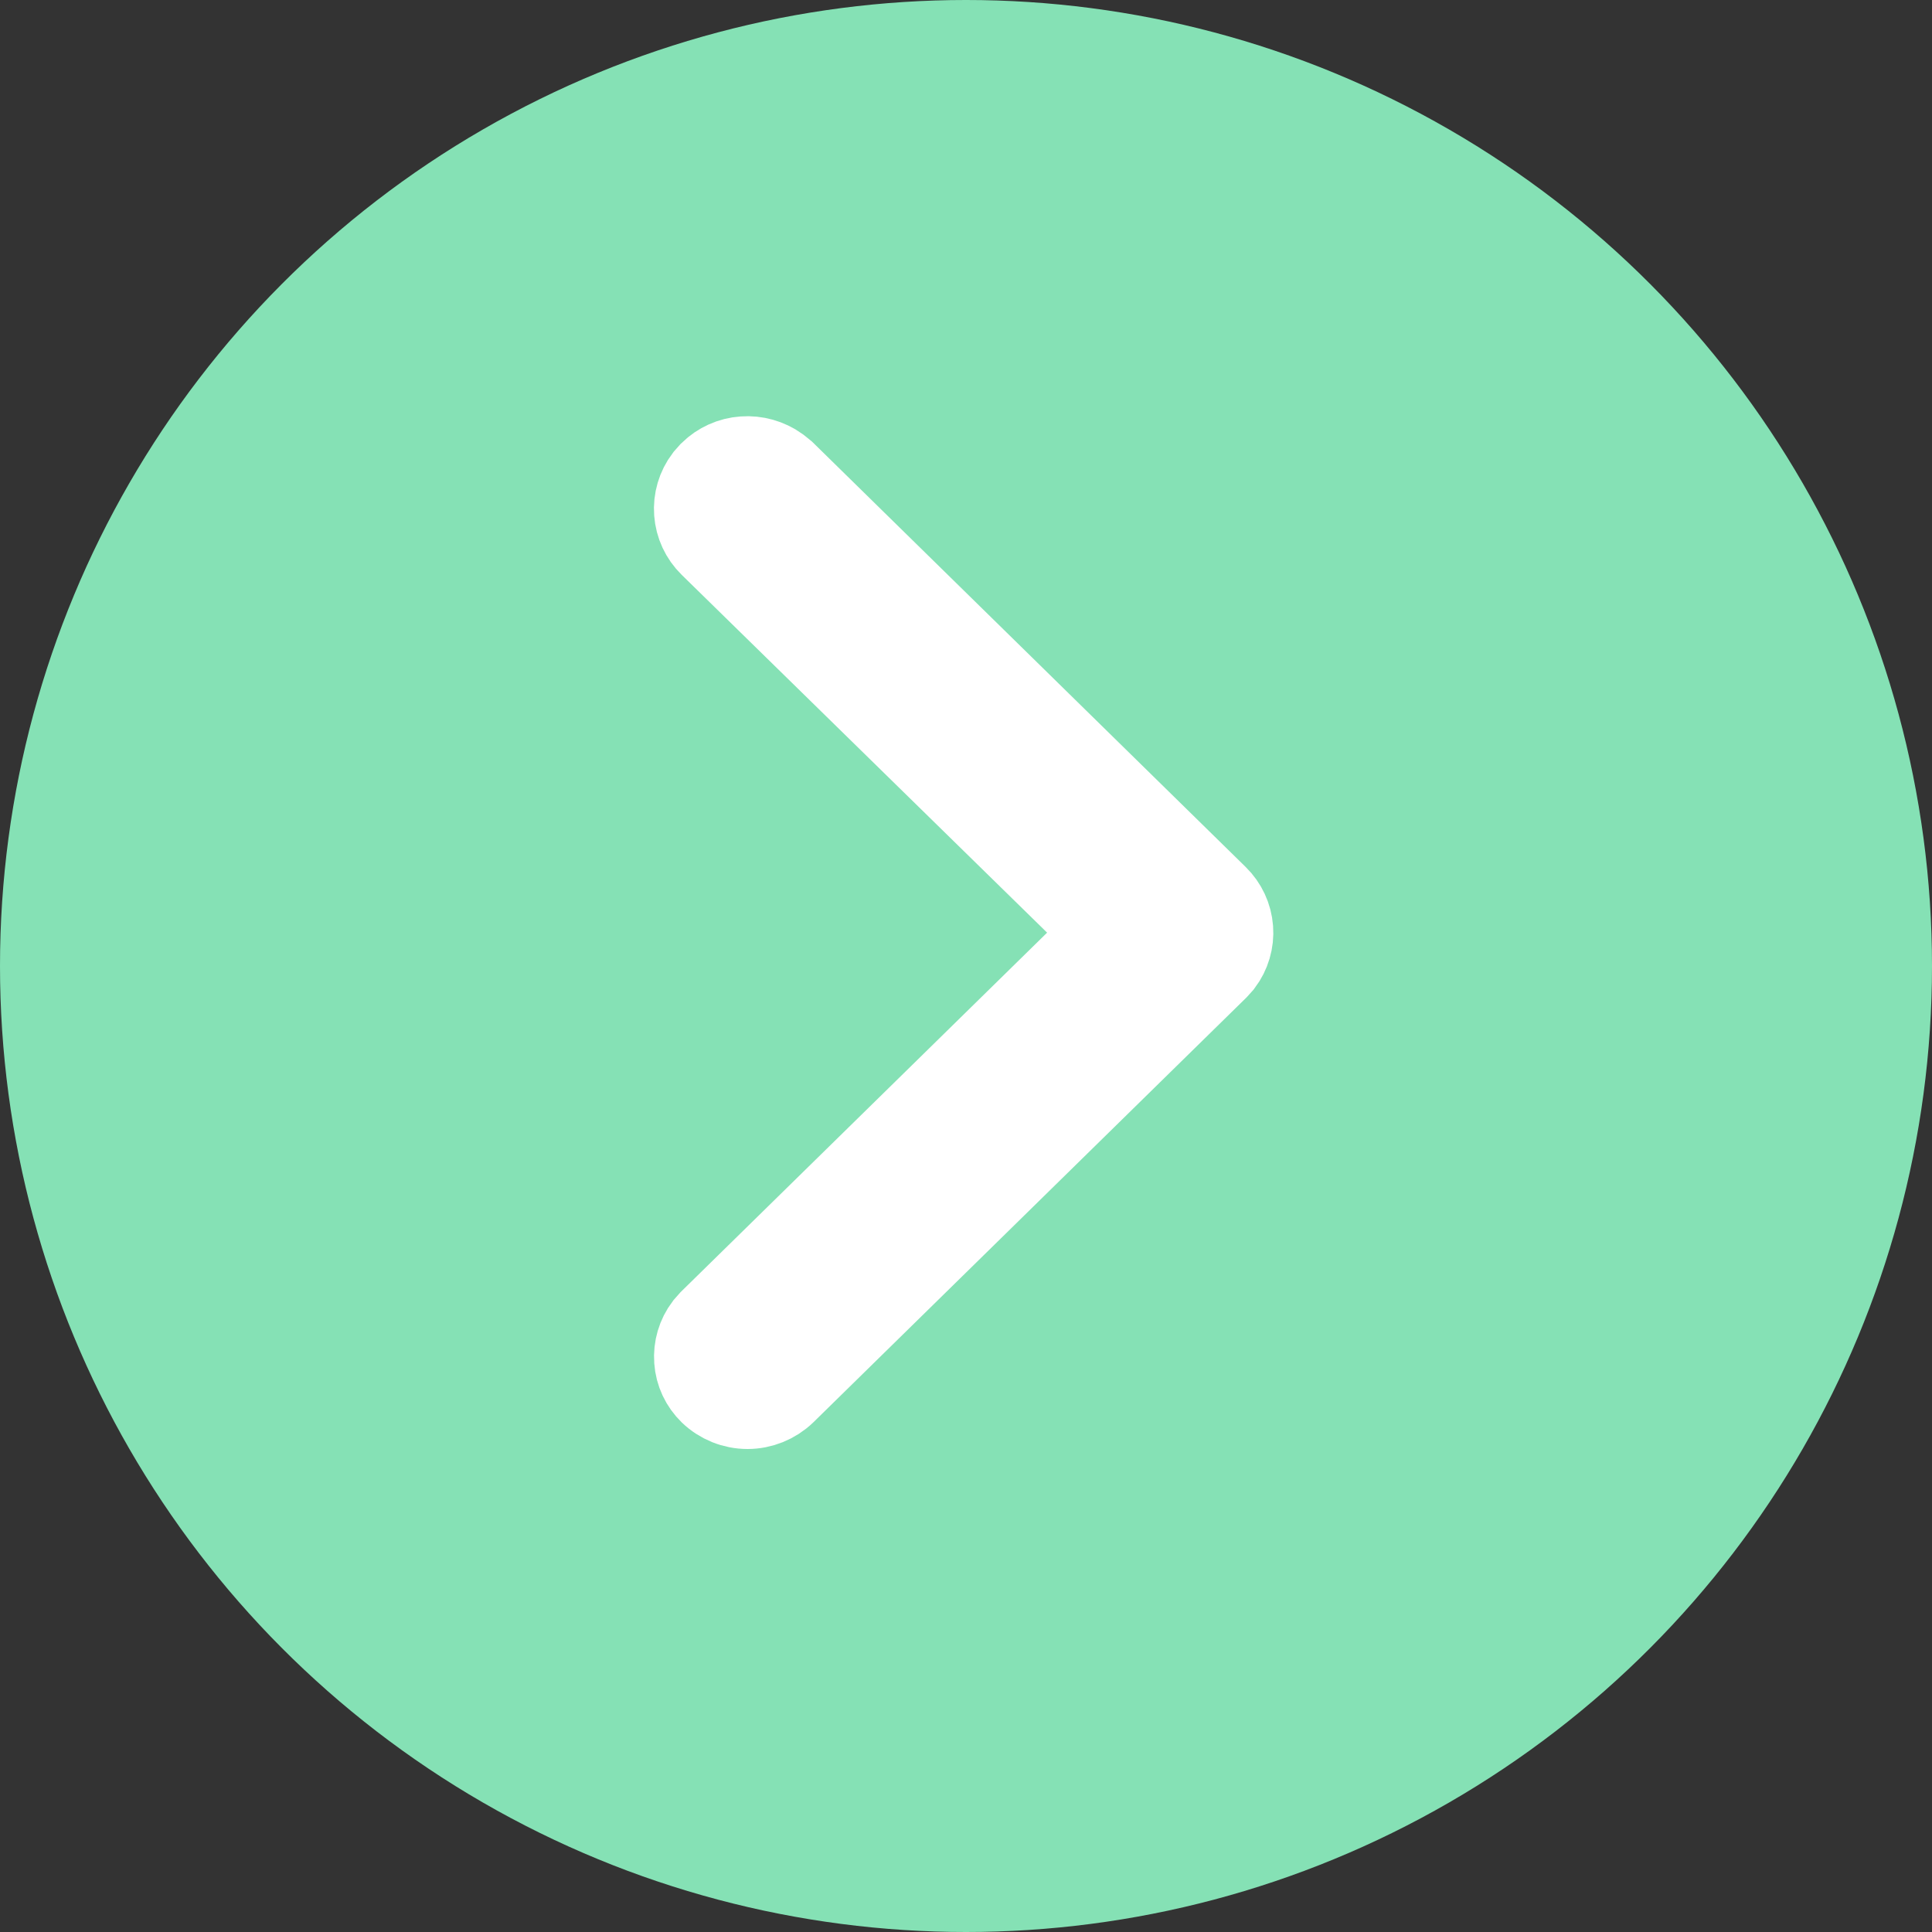 <!--<svg width="22" height="22" viewBox="0 0 22 22" fill="none" xmlns="http://www.w3.org/2000/svg">-->
<!--<circle cx="11" cy="11" r="11" fill="#FFBA41"/>-->
<!--<path d="M8.11167 15.8392C8.01645 15.7465 7.95844 15.6222 7.94853 15.4897C7.93862 15.3571 7.97753 15.2255 8.05789 15.1196L8.11167 15.059L12.638 10.6201L8.11167 6.18794C8.01595 6.09408 7.9577 5.96859 7.9478 5.83491C7.93789 5.70122 7.97705 5.56853 8.05789 5.4616L8.11167 5.40101C8.20803 5.30727 8.33432 5.2505 8.46839 5.24066C8.60247 5.23082 8.73572 5.26857 8.84474 5.34723L8.91206 5.40101L13.8352 10.2301C13.9304 10.3228 13.9884 10.4472 13.9983 10.5797C14.0083 10.7123 13.9694 10.8438 13.889 10.9497L13.8352 11.0103L8.91206 15.8392C8.80439 15.9424 8.66096 16 8.51183 16C8.36269 16 8.21935 15.9424 8.11167 15.8392V15.8392Z" fill="white" stroke="white" stroke-width="0.2"/>-->
<!--</svg>-->


<svg width="22" height="22" viewBox="0 0 22 22" fill="none" xmlns="http://www.w3.org/2000/svg">
<rect x="0" y="0" width="22" height="22" fill="#333333" stroke="none"/>
<g clip-path="url(#clip0)">
    <circle cx="11" cy="11" r="11" transform="rotate(180 11 11)" fill="#85E1B5"/>
    <path d="M8.112 15.839C8.016 15.746 7.958 15.622 7.949 15.49C7.939 15.357 7.978 15.226 8.058 15.12L8.112 15.059L12.638 10.62L8.112 6.188C8.016 6.094 7.958 5.969 7.948 5.835C7.938 5.701 7.977 5.569 8.058 5.462L8.112 5.401C8.208 5.307 8.334 5.25 8.468 5.241C8.602 5.231 8.736 5.269 8.845 5.347L8.912 5.401L13.835 10.23C13.93 10.323 13.988 10.447 13.998 10.58C14.008 10.712 13.969 10.844 13.889 10.95L13.835 11.01L8.912 15.839C8.804 15.942 8.661 16 8.512 16C8.363 16 8.219 15.942 8.112 15.839V15.839Z" fill="white" stroke="white" stroke-width="1"/>
</g>
<defs>
    <clipPath id="clip0">
        <rect width="22" height="22" fill="white"/>
    </clipPath>
</defs>
</svg>